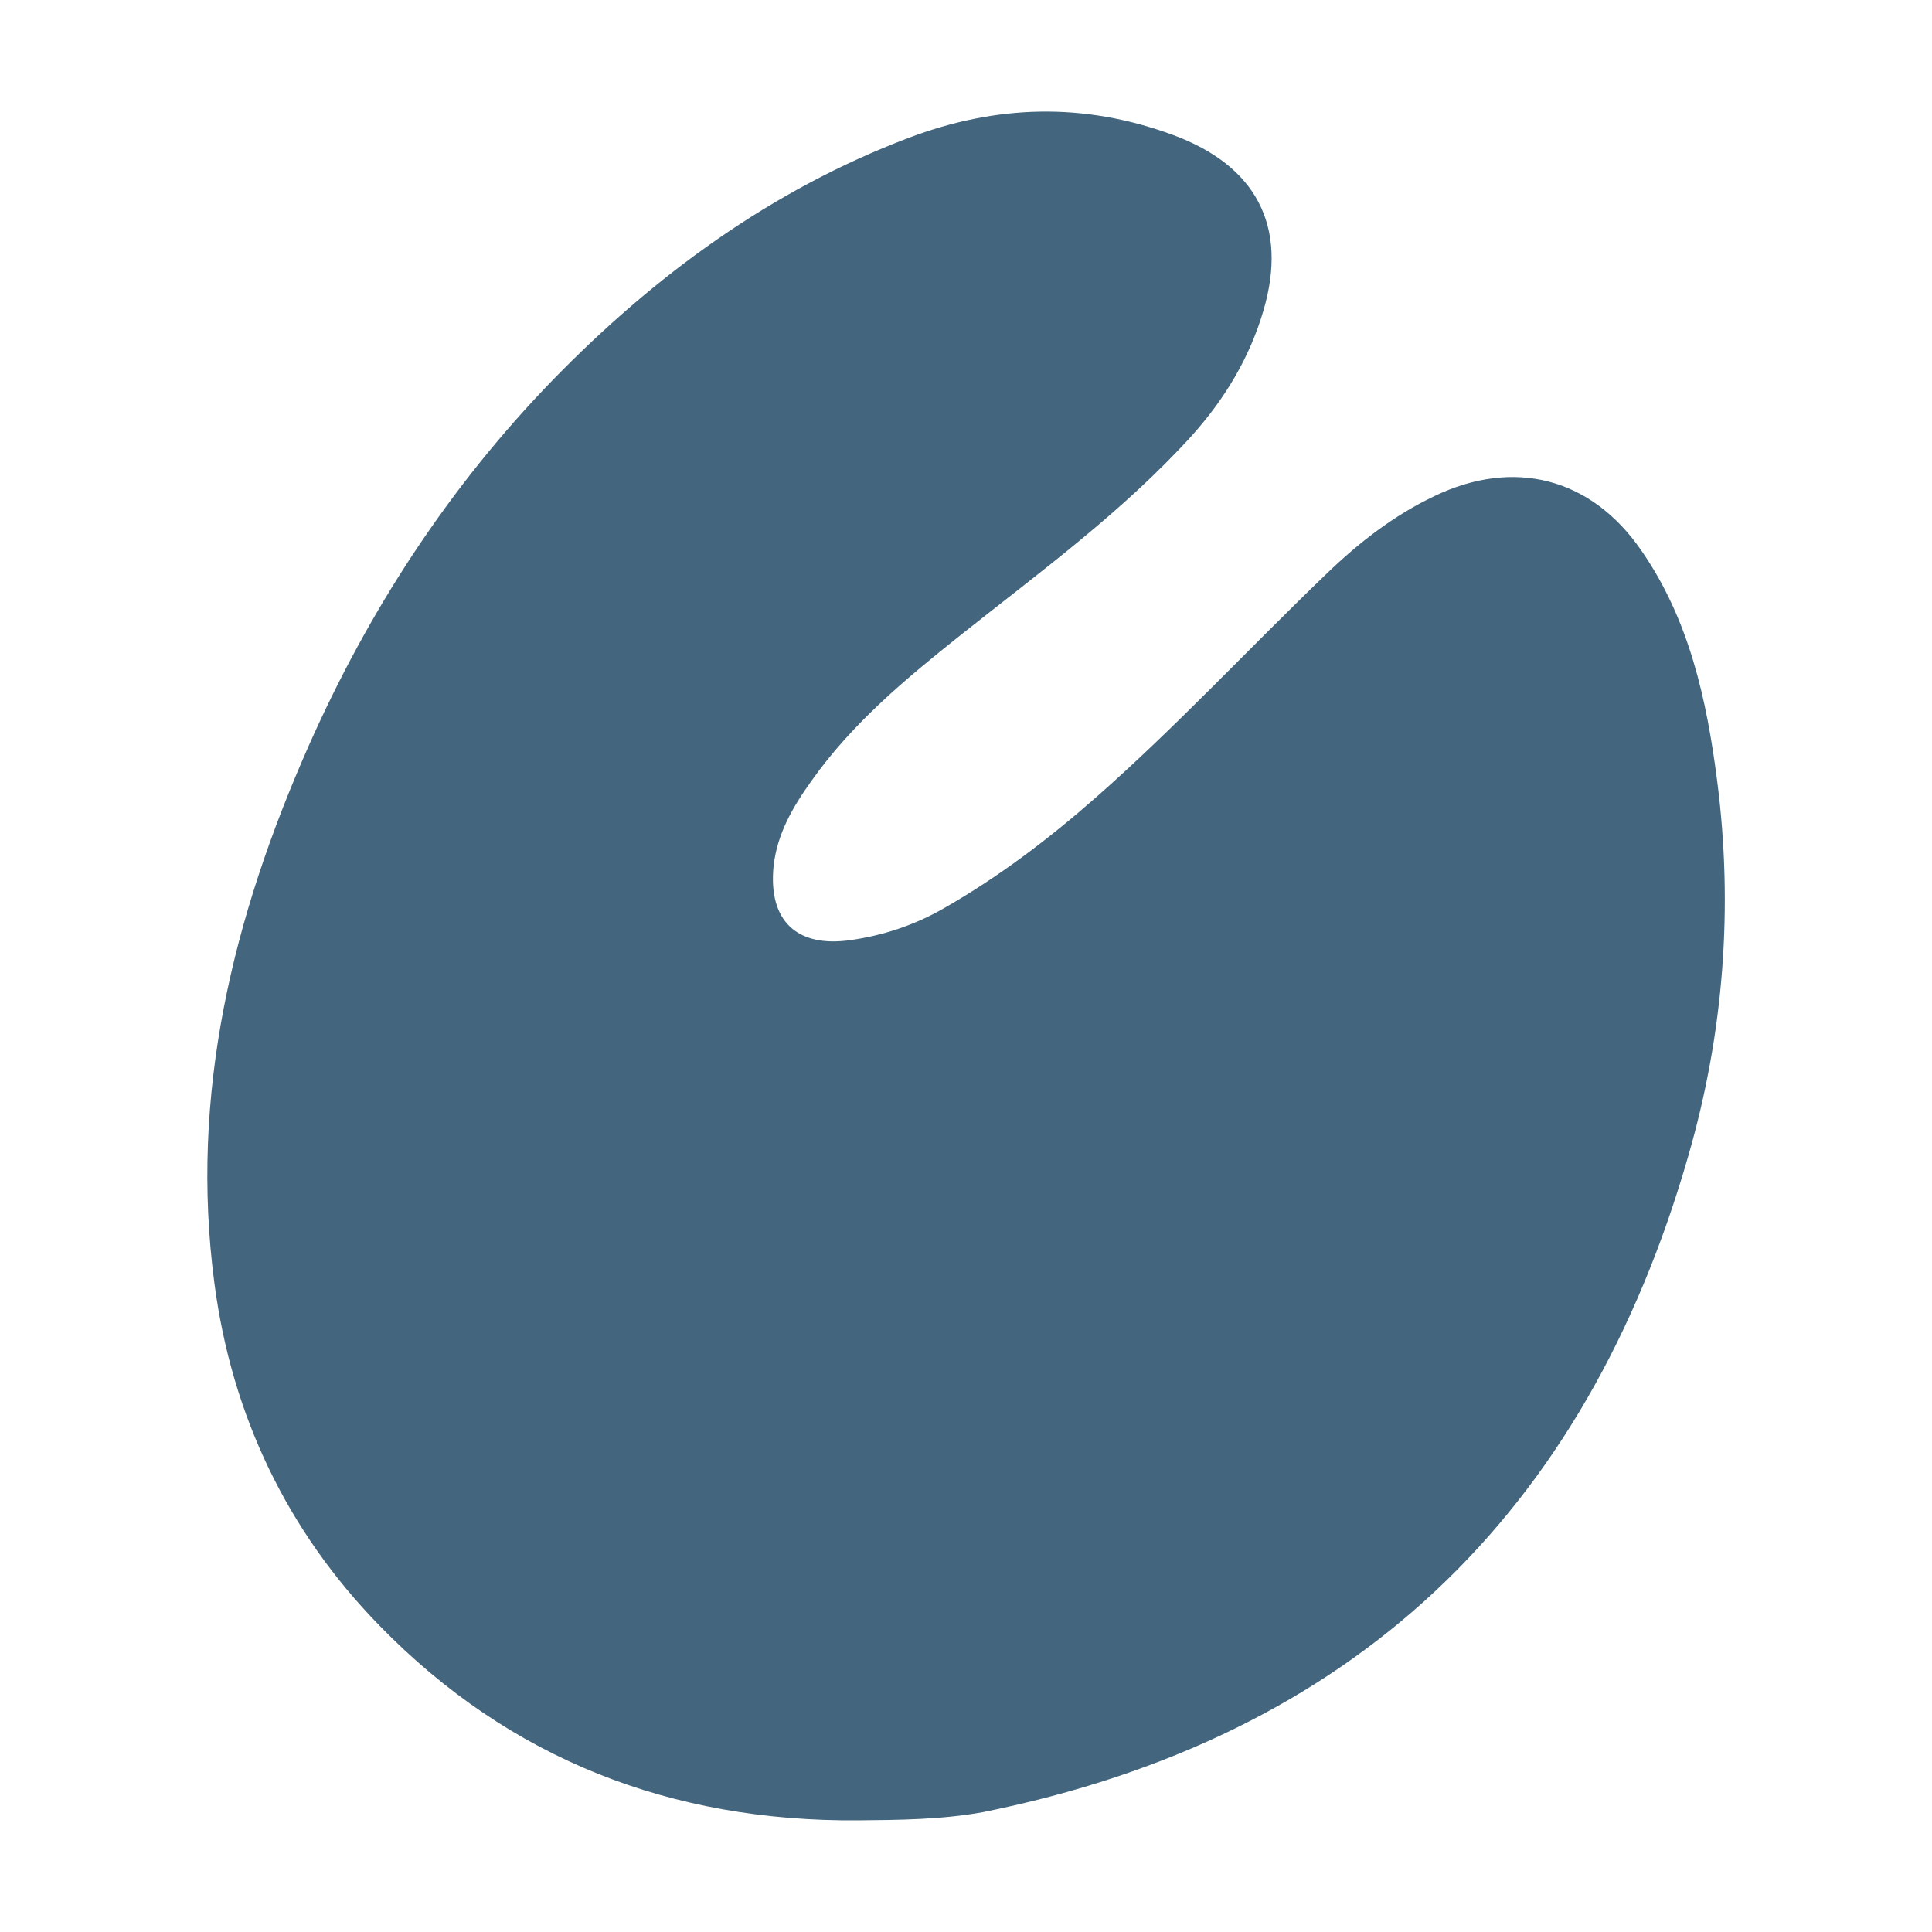 <?xml version="1.0" encoding="utf-8"?>
<!-- Generator: Adobe Illustrator 28.3.0, SVG Export Plug-In . SVG Version: 6.00 Build 0)  -->
<svg version="1.1" id="Capa_1" xmlns="http://www.w3.org/2000/svg" xmlns:xlink="http://www.w3.org/1999/xlink" x="0px" y="0px"
	 viewBox="0 0 500 500" style="enable-background:new 0 0 500 500;" xml:space="preserve">
<style type="text/css">
	.st0{fill:#A6BDCD;}
	.st1{fill:#C2E4EE;}
	.st2{fill:#BACEC9;}
	.st3{fill:#C2E2DA;}
	.st4{fill:#849791;}
	.st5{fill:#F6CDDD;}
	.st6{fill:#E5AC9E;}
	.st7{fill:#DEB8BD;}
	.st8{fill:#C29391;}
	.st9{fill:#43657D;}
</style>
<path class="st9" d="M222.2,471.1c-48.3,0.4-90.2-15.7-124-50.4c-23.9-24.5-38.2-54.4-42.7-88.5c-6.5-49,4.8-94.9,24.4-139.2
	c15.6-35.2,36.4-67.1,63.2-94.7c26.3-27,56.4-49.1,92-62.6c22.7-8.6,45.3-9.3,68.4-0.8c21.5,7.9,29.9,23.5,23.5,45.4
	c-3.6,12.3-10,22.9-18.6,32.5c-17.8,19.6-39.1,35.1-59.6,51.4c-14.2,11.3-28.2,22.9-38.8,37.9c-4.8,6.7-8.9,13.7-9.8,22.1
	c-1.4,14,5.9,21.1,19.9,19.1c8.5-1.2,16.6-3.9,24.1-8.2c14.2-8.1,27.1-17.9,39.4-28.7c20.9-18.4,39.8-38.8,59.8-58
	c8.3-8,17.3-15,27.8-20c20.6-9.9,40.6-4.8,53.6,14.1c12.4,17.9,16.9,38.6,19.6,59.6c4.2,32.7,1.7,65.2-7.4,96.8
	c-26.7,93.2-86.9,150.8-182.7,170.1C243.7,470.9,233,471,222.2,471.1"/>
</svg>

